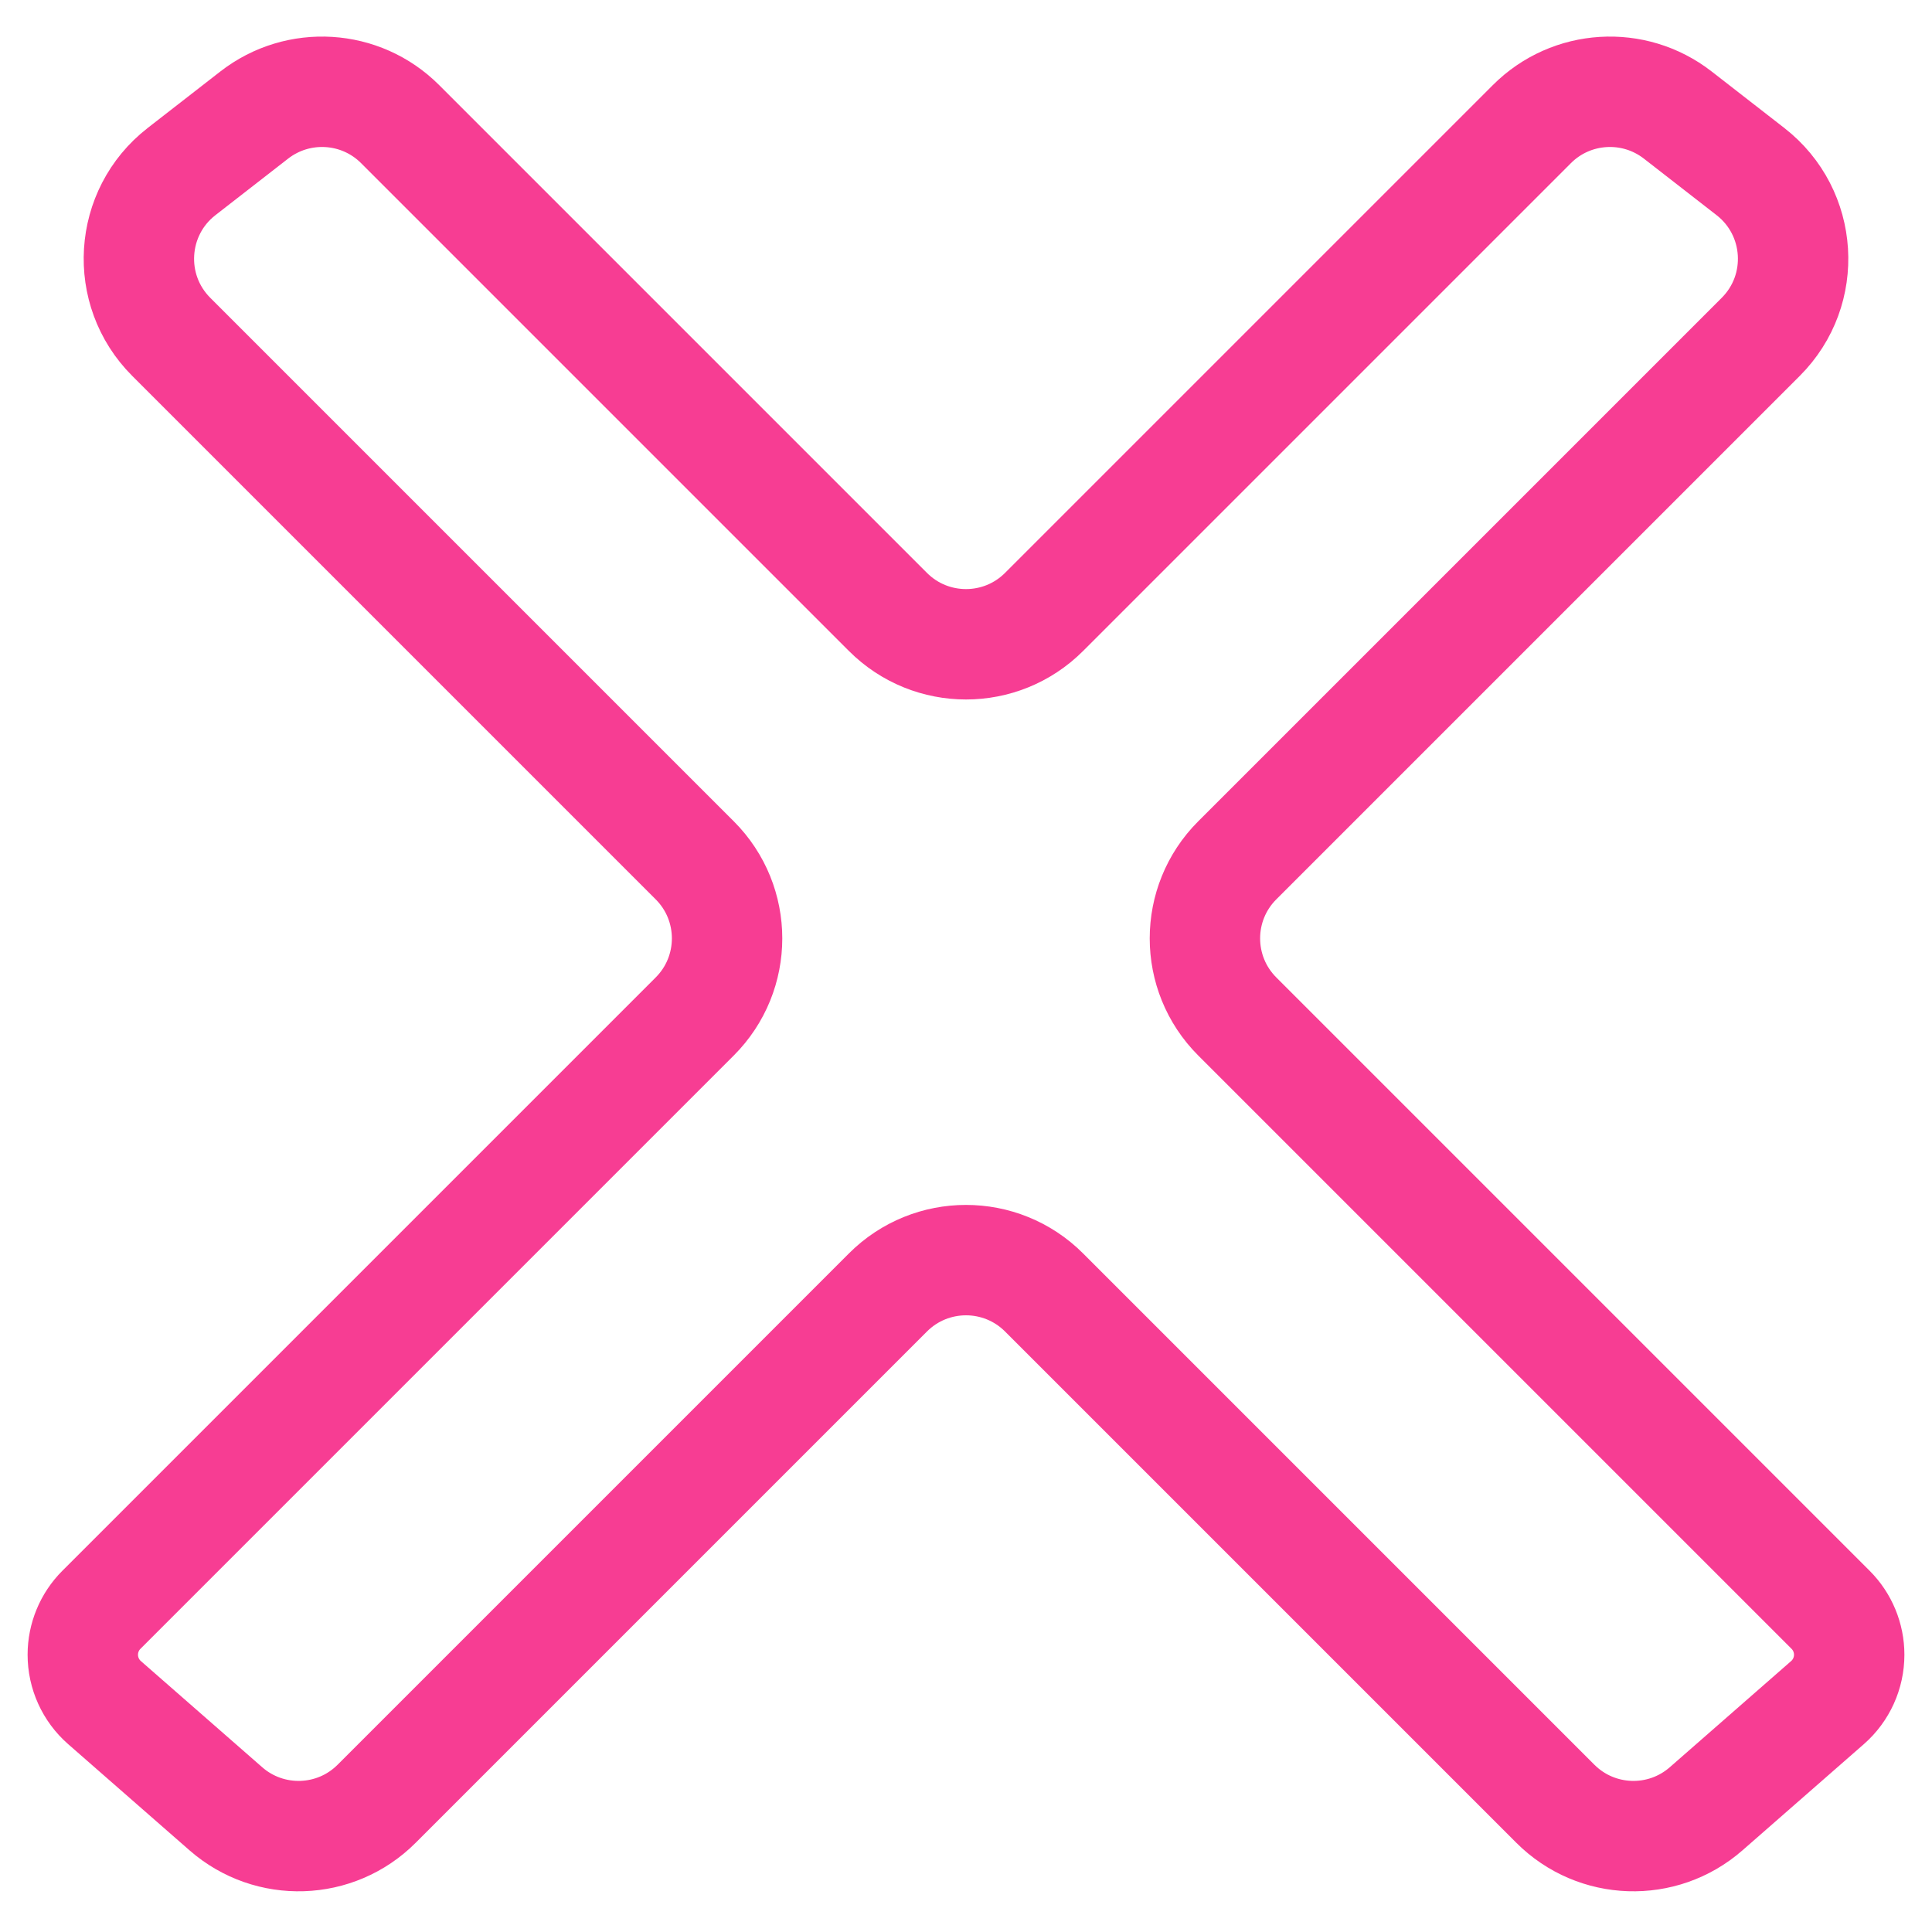 <svg
        id="close-icon"
        class="mobile-menu__close-icon"
        onclick="mobileMenuClose()"
        width="35"
        height="35"
        viewBox="0 0 35 35"
        fill="none"
        xmlns="http://www.w3.org/2000/svg"
>
    <path
            d="M1.837 29.163L12.586 18.414C13.367 17.633 13.367 16.367 12.586 15.586L3.102 6.102C2.251 5.251 2.339 3.848 3.288 3.109L4.606 2.084C5.403 1.465 6.535 1.535 7.248 2.248L16.086 11.086C16.867 11.867 18.133 11.867 18.914 11.086L27.752 2.248C28.465 1.535 29.598 1.465 30.394 2.084L31.712 3.109C32.661 3.848 32.749 5.251 31.898 6.102L22.414 15.586C21.633 16.367 21.633 17.633 22.414 18.414L33.163 29.163C33.379 29.379 33.5 29.672 33.5 29.977C33.5 30.309 33.357 30.625 33.107 30.844L30.908 32.768C30.116 33.461 28.922 33.422 28.177 32.677L18.914 23.414C18.133 22.633 16.867 22.633 16.086 23.414L6.823 32.677C6.079 33.422 4.884 33.461 4.092 32.768L1.893 30.844C1.643 30.625 1.5 30.309 1.5 29.977C1.5 29.672 1.621 29.379 1.837 29.163Z"
            stroke="#F73D93"
            stroke-width="2"
    />
</svg>